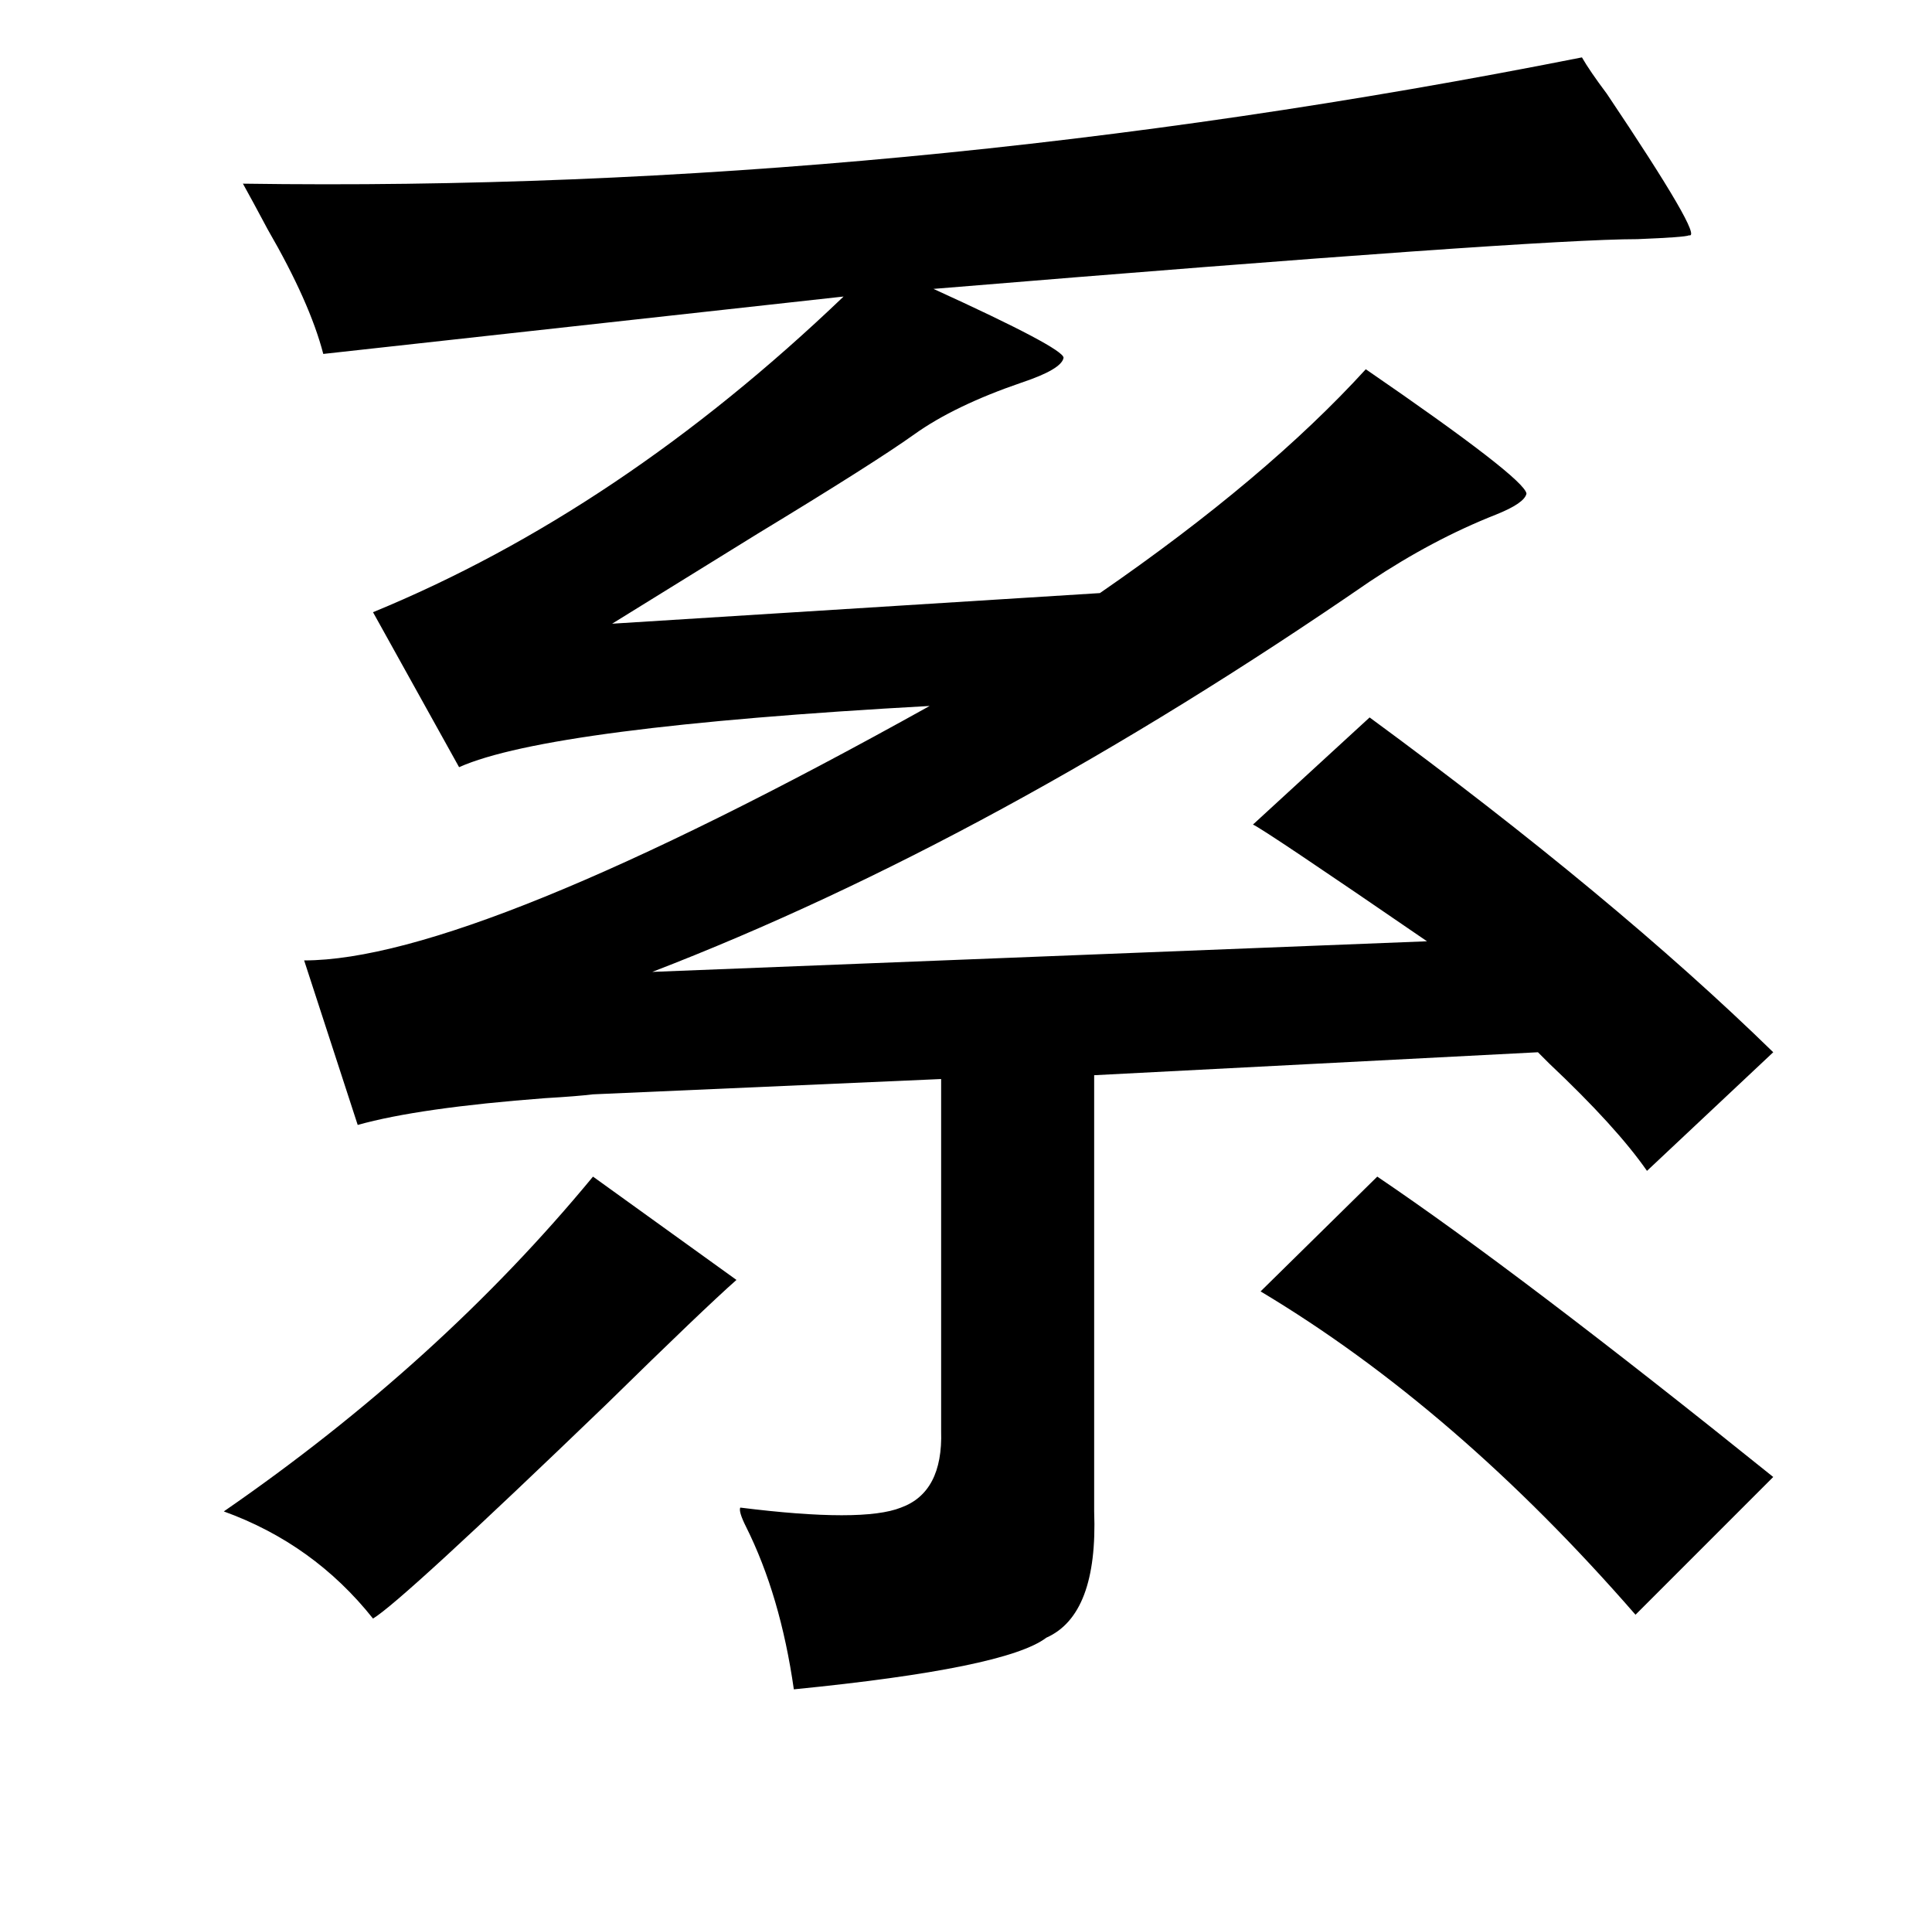 <?xml version="1.0" standalone="no"?>
<!DOCTYPE svg PUBLIC "-//W3C//DTD SVG 1.1//EN" "http://www.w3.org/Graphics/SVG/1.1/DTD/svg11.dtd" >
<svg xmlns="http://www.w3.org/2000/svg" xmlns:xlink="http://www.w3.org/1999/xlink" version="1.1" viewBox="-10 0 1010 1000">
   <path fill="currentColor"
d="M817 30q4 7 13 19q51 76 43 74q-2 1 -27 2q-53 0 -368 26q68 31 68 36q-1 6 -22 13q-35 12 -56 27t-82 52q-47 29 -76 47l255 -16q87 -60 139 -117q83 57 84 65q-1 5 -16 11q-33 13 -66 35q-196 135 -375 204l405 -16q-86 -59 -91 -61l61 -56q128 94 211 175l-66 62
q-16 -23 -51 -56l-6 -6l-232 12v228q2 54 -25 66q-21 16 -132 27q-7 -49 -25 -85q-4 -8 -3 -10q64 8 84 0q22 -8 21 -40v-184l-182 8q-8 1 -25 2q-66 5 -98 14l-28 -86q88 0 327 -133q-199 11 -246 32l-45 -81q129 -53 246 -165l-272 30q-7 -27 -29 -65q-8 -15 -13 -24
q342 5 700 -66zM710 615q74 50 207 157l-72 72q-94 -108 -196 -169zM300 615l75 54q-17 15 -68 65q-107 103 -122 112q-31 -39 -78 -56q113 -78 193 -175z" />
</svg>
